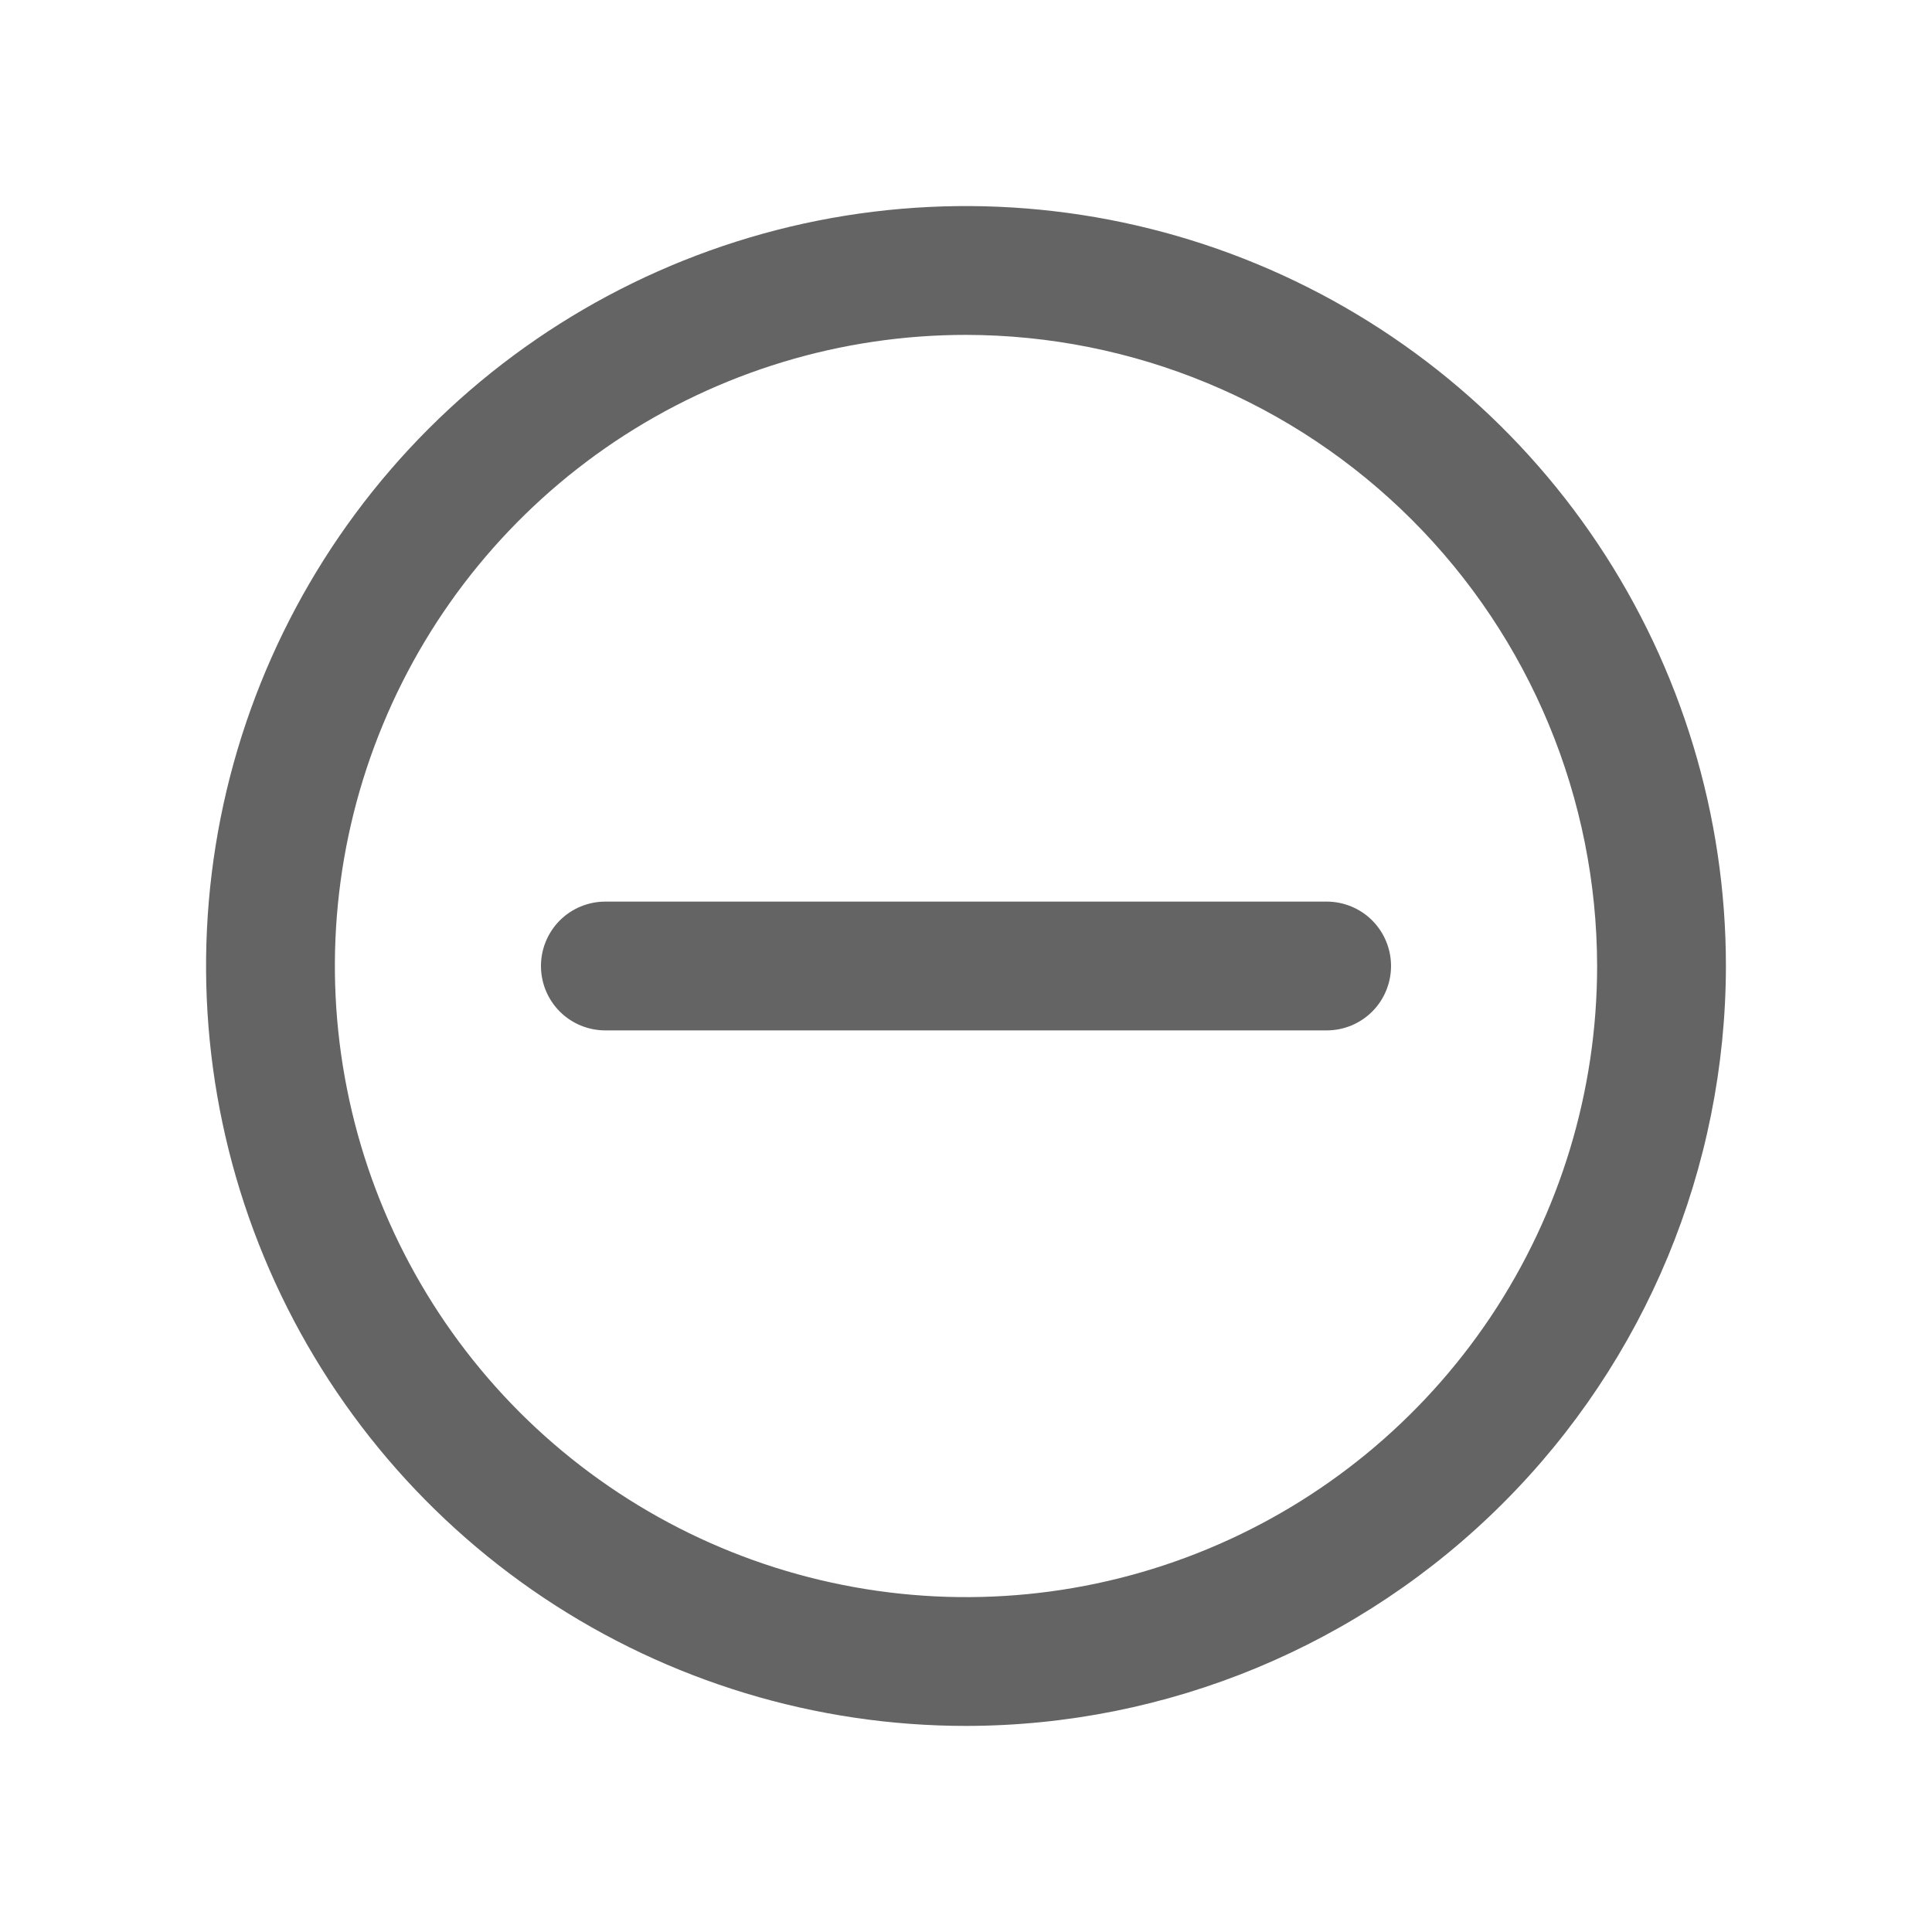 <svg width="24" height="24" viewBox="0 0 24 24" fill="none" xmlns="http://www.w3.org/2000/svg">
<path d="M12 21.44C10.133 21.44 8.308 20.886 6.755 19.849C5.203 18.812 3.993 17.337 3.279 15.613C2.564 13.888 2.377 11.99 2.741 10.158C3.106 8.327 4.005 6.645 5.325 5.325C6.645 4.005 8.327 3.106 10.158 2.741C11.989 2.377 13.887 2.564 15.613 3.279C17.337 3.993 18.812 5.203 19.849 6.755C20.886 8.308 21.44 10.133 21.44 12C21.437 14.503 20.442 16.903 18.672 18.672C16.902 20.442 14.503 21.438 12 21.44V21.44ZM12 4.16C10.449 4.16 8.934 4.62 7.644 5.481C6.355 6.343 5.35 7.567 4.757 9C4.163 10.432 4.008 12.009 4.311 13.53C4.613 15.05 5.36 16.447 6.456 17.544C7.553 18.64 8.95 19.387 10.47 19.689C11.991 19.992 13.568 19.837 15 19.243C16.433 18.65 17.657 17.645 18.519 16.356C19.38 15.066 19.84 13.551 19.84 12C19.837 9.922 19.011 7.929 17.541 6.459C16.071 4.989 14.079 4.163 12 4.16V4.16Z" fill="#646464"/>
<path d="M16.48 12.8H7.52C7.308 12.8 7.104 12.716 6.954 12.566C6.804 12.416 6.72 12.212 6.72 12C6.72 11.788 6.804 11.585 6.954 11.434C7.104 11.284 7.308 11.2 7.52 11.2H16.48C16.692 11.2 16.896 11.284 17.046 11.434C17.196 11.585 17.28 11.788 17.28 12C17.28 12.212 17.196 12.416 17.046 12.566C16.896 12.716 16.692 12.8 16.48 12.8V12.8Z" fill="#646464"/>
</svg>
